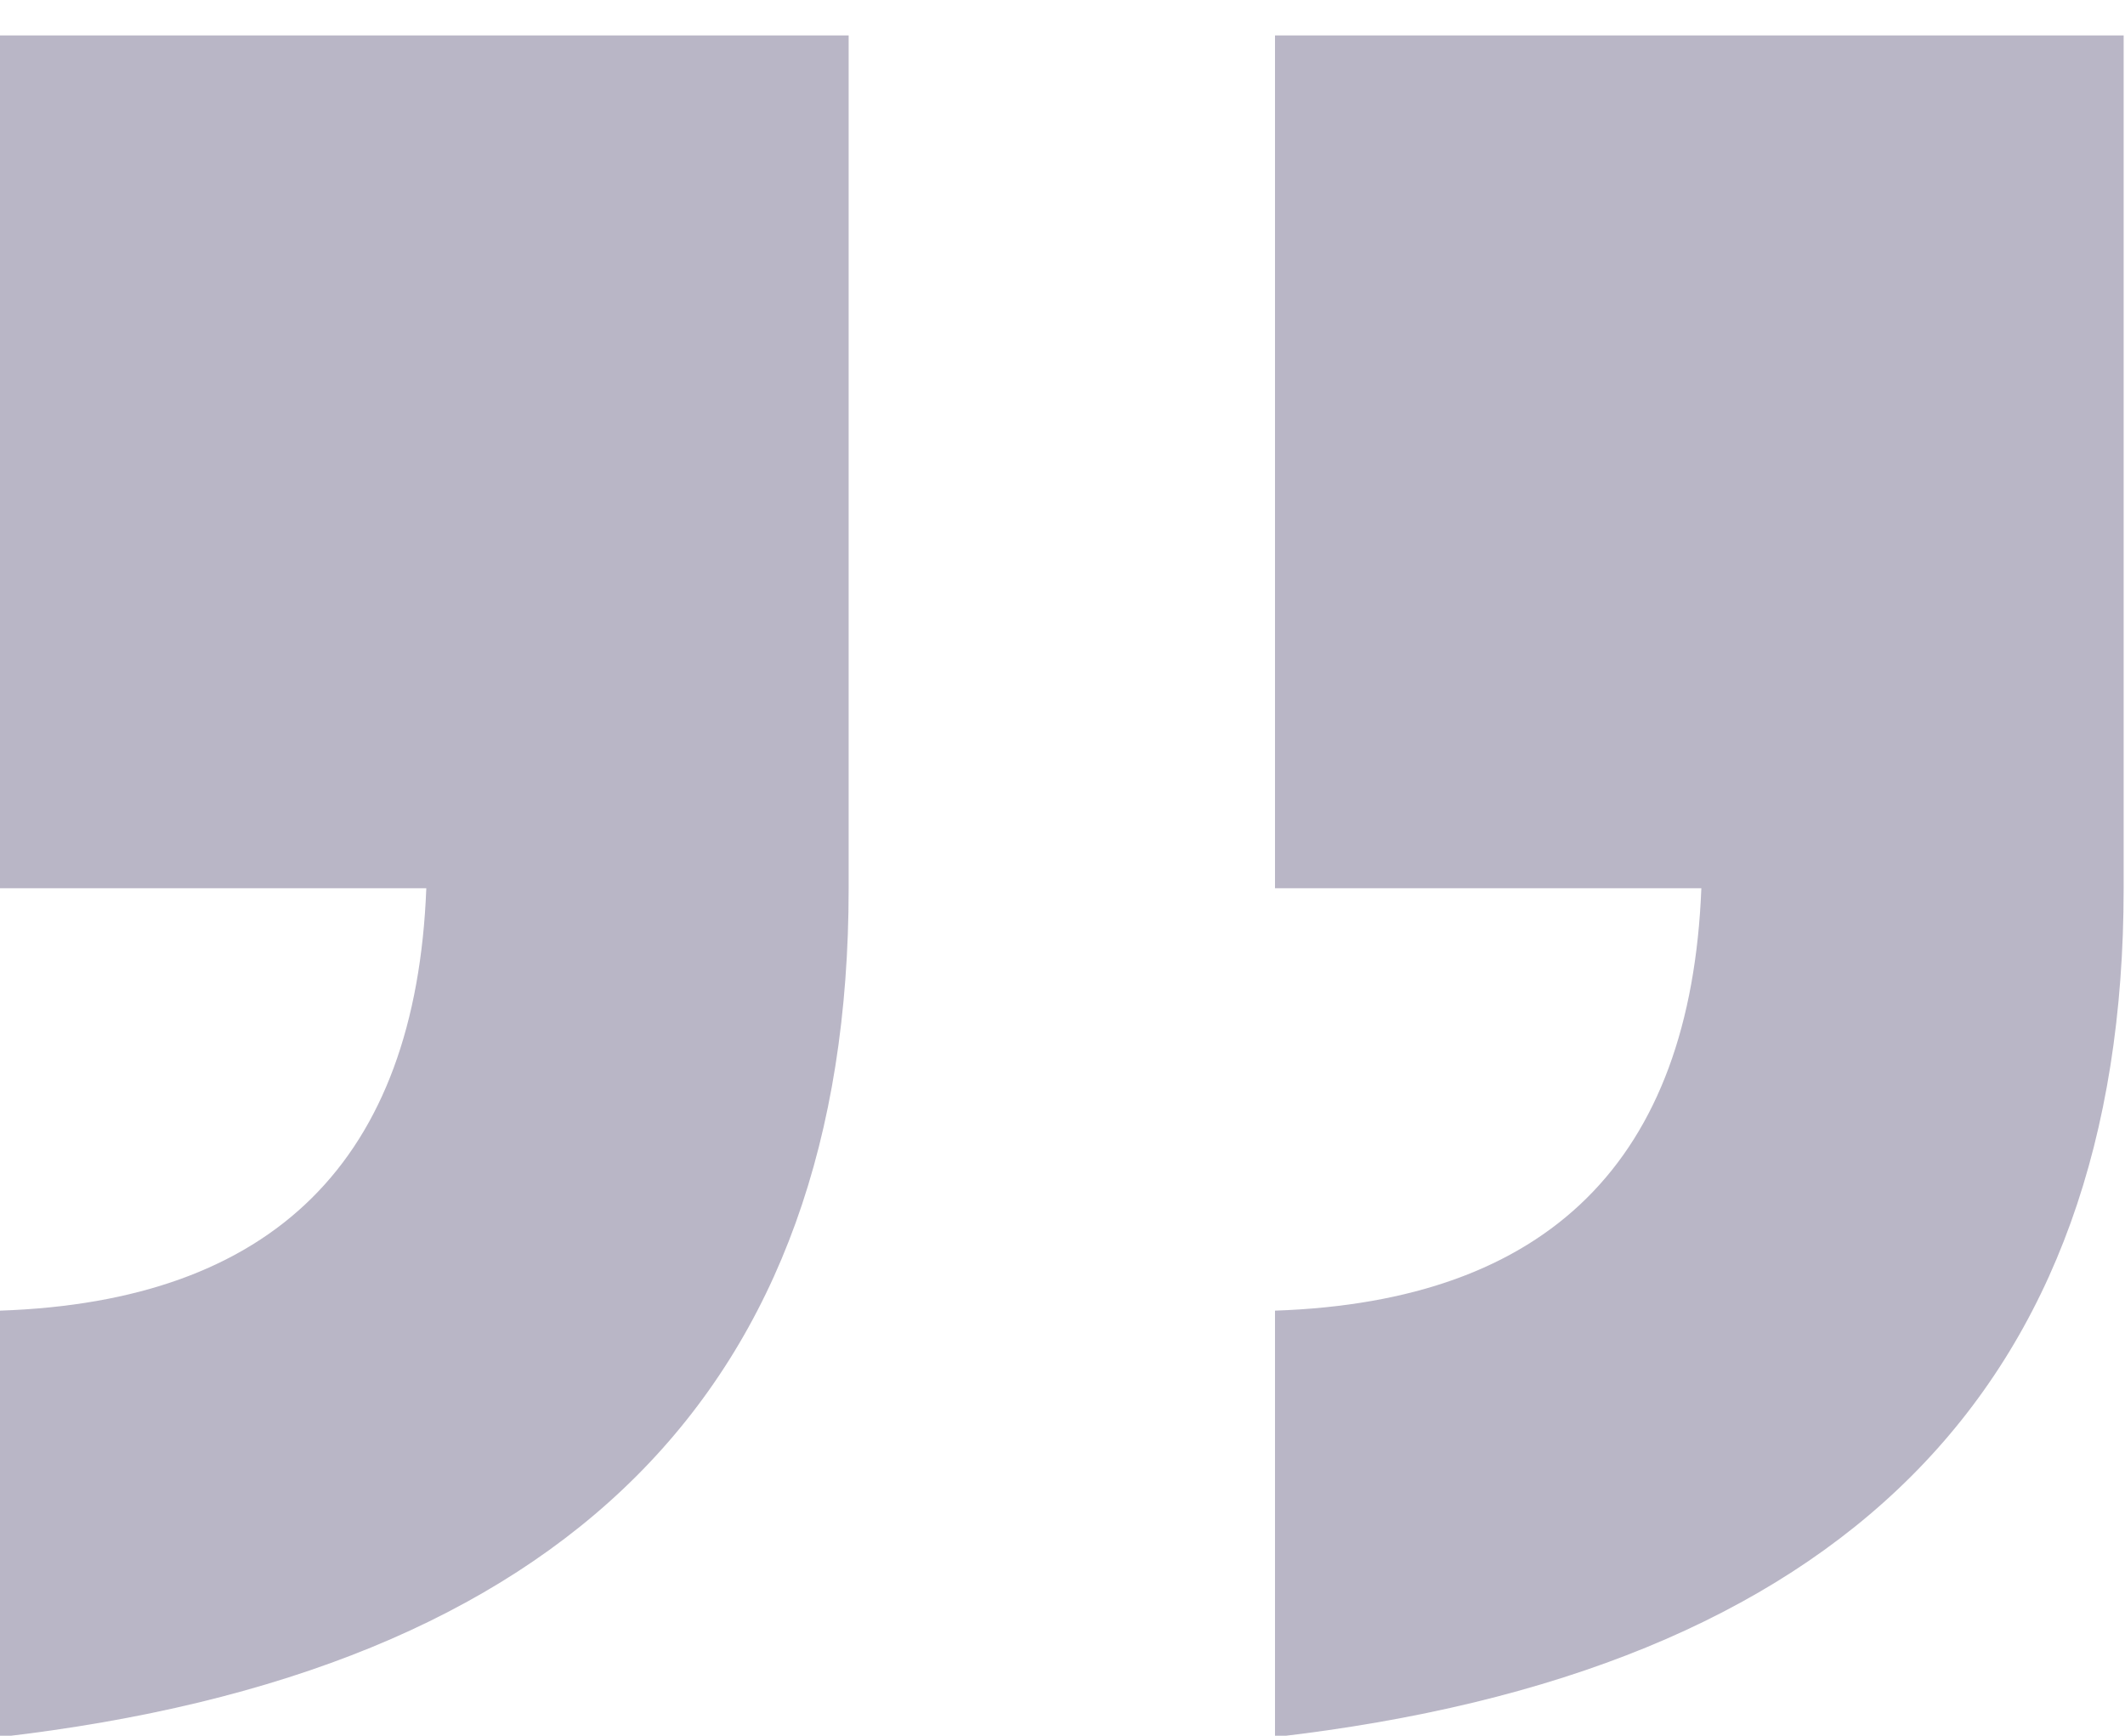 <svg width="60" height="49" viewBox="0 0 60 49" version="1.1" xmlns="http://www.w3.org/2000/svg" xmlns:xlink="http://www.w3.org/1999/xlink">
<title>quote</title>
<desc>Created using Figma</desc>
<g id="Canvas" transform="translate(-9615 -26061)">
<g id="quote">
<use xlink:href="#path0_fill" transform="translate(9615 26062)" fill="#140C42" fill-opacity="0.3"/>
</g>
</g>
<defs>
<path id="path0_fill" d="M 36 0L 59.962 0L 59.962 24.075C 59.962 38.212 51.975 46.2 36 48.038L 36 36C 43.725 35.737 47.737 31.762 48.038 24.075L 36 24.075L 36 0ZM 0 0L 23.962 0L 23.962 24.075C 23.962 38.212 15.975 46.2 0 48.038L 0 36C 7.725 35.737 11.738 31.762 12.037 24.075L 0 24.075L 0 0Z"/>
</defs>
</svg>
